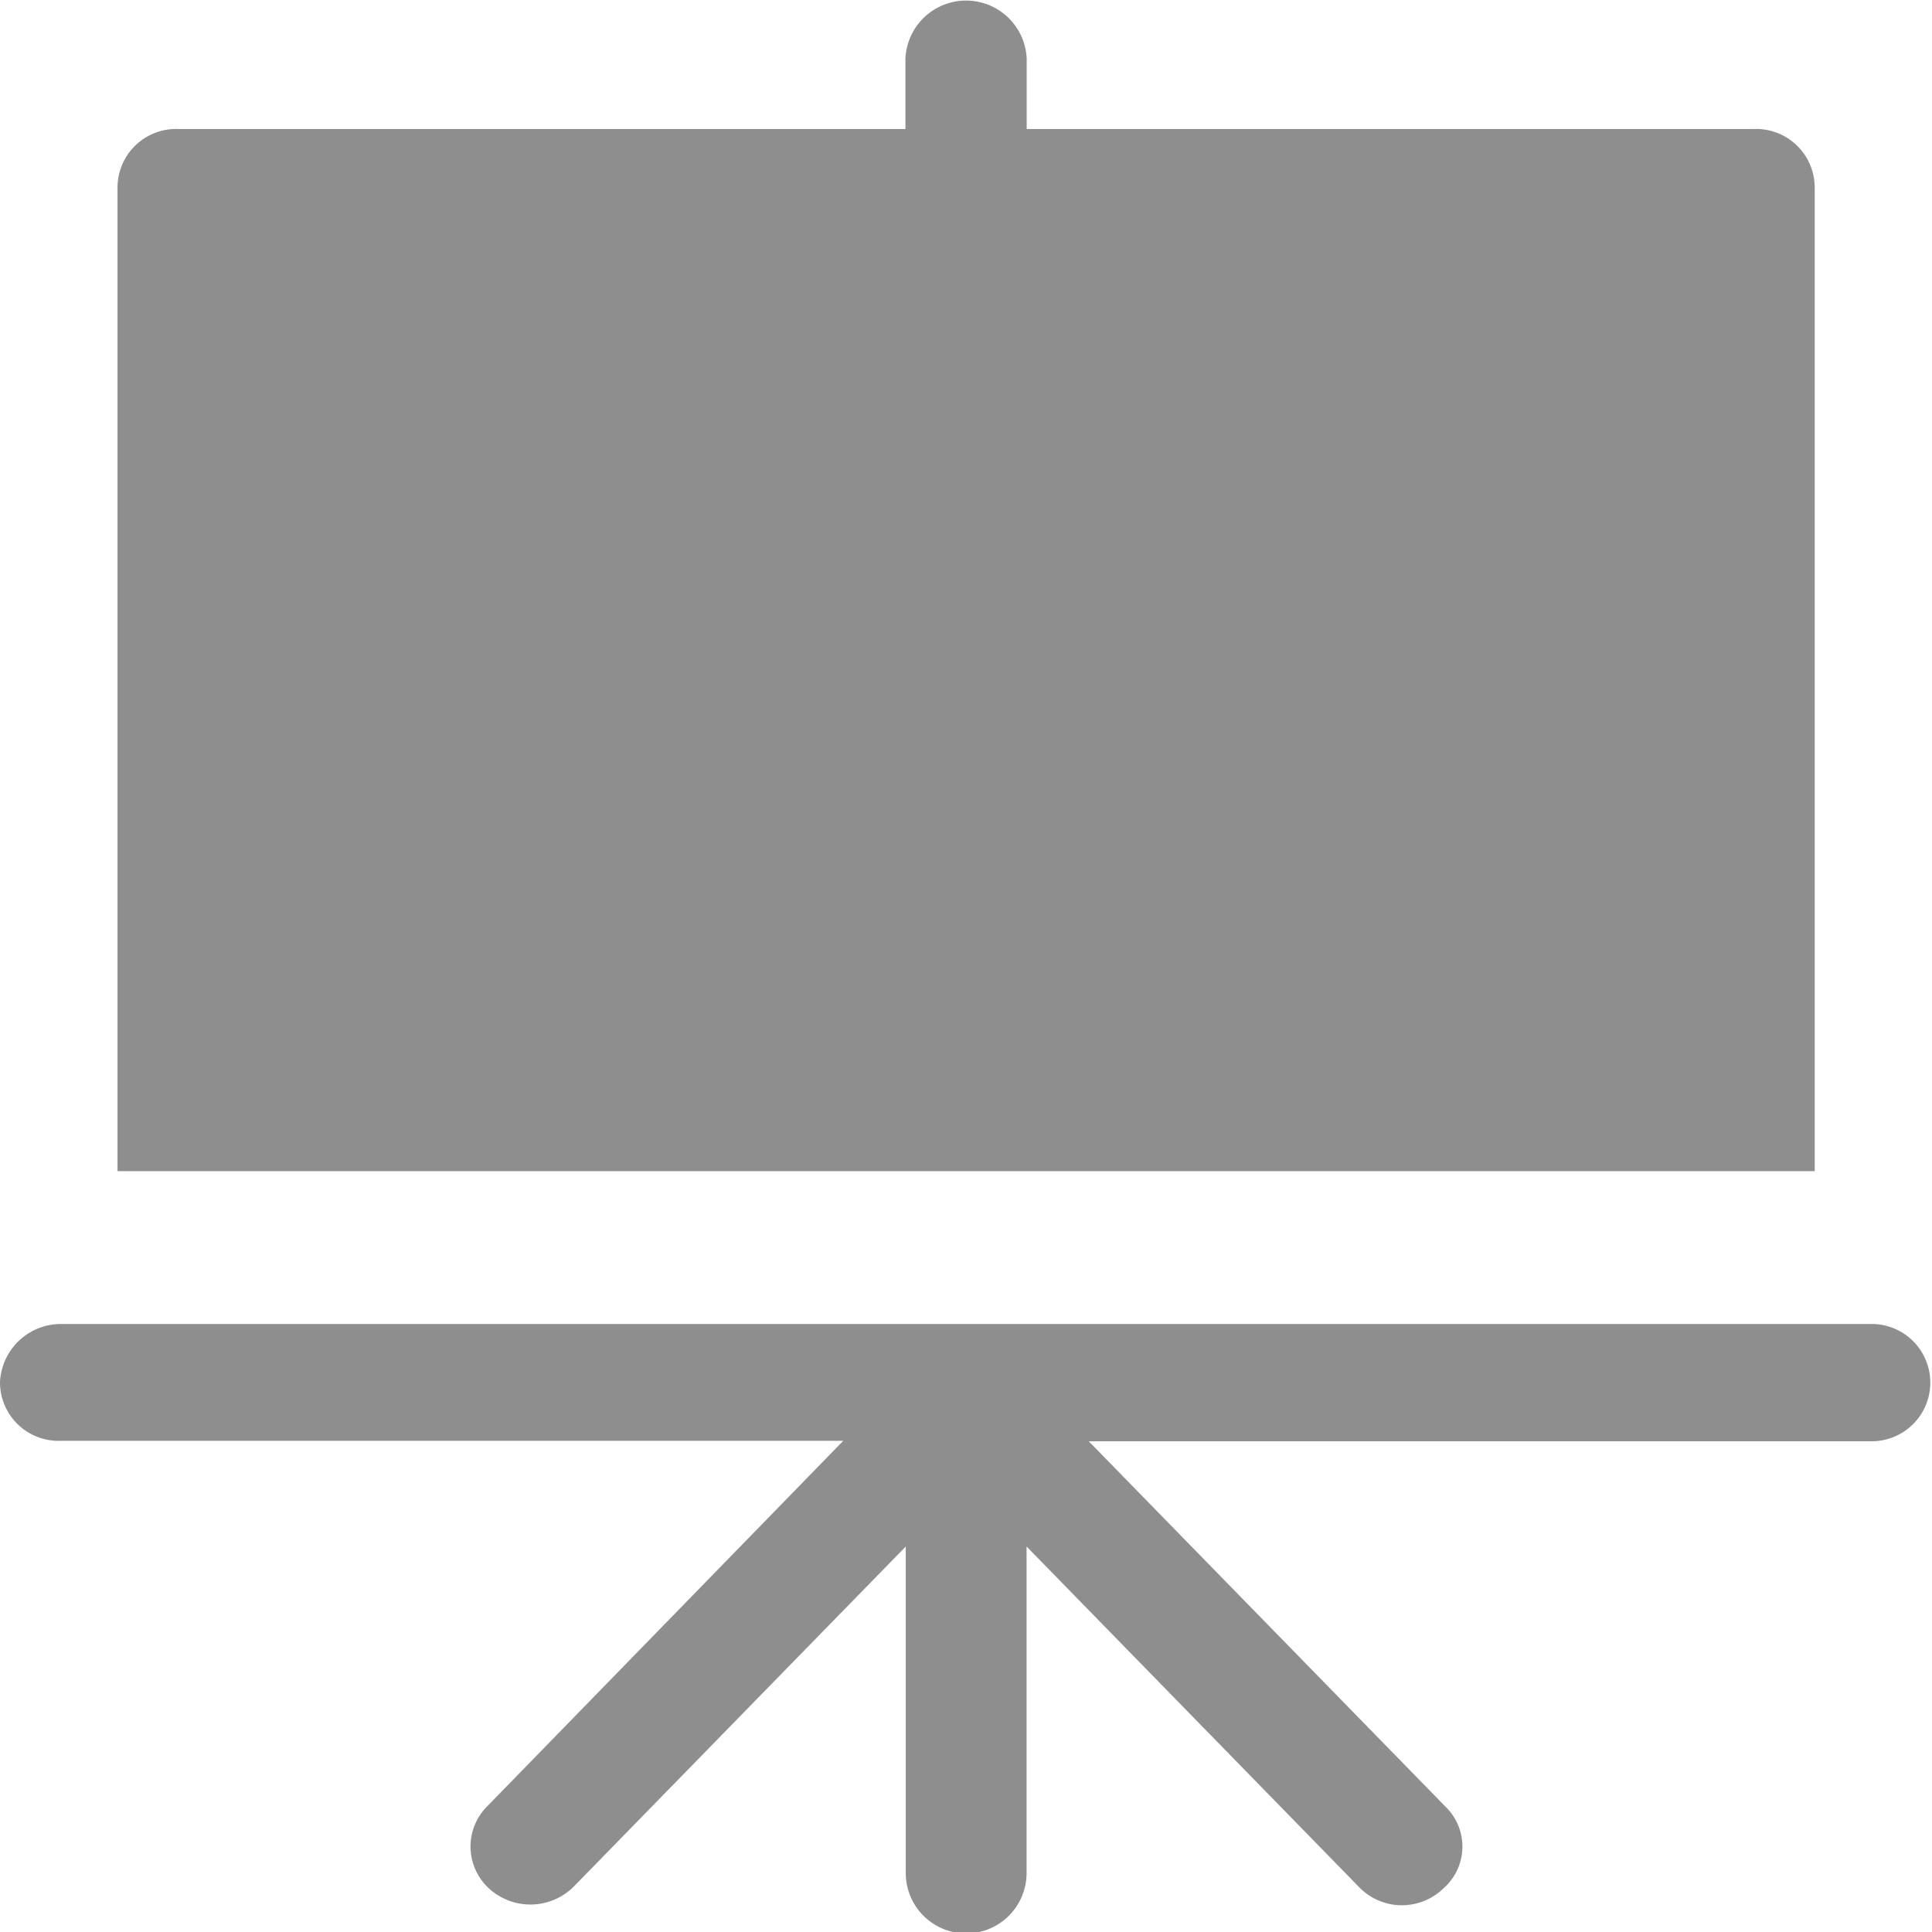 <svg xmlns="http://www.w3.org/2000/svg" width="17" height="17" viewBox="0 0 17 17"><defs><style>.a{fill:#8e8e8e;}</style></defs><g transform="translate(1.032)"><path class="a" d="M45.122,1.135h-6.4V.516a.534.534,0,0,0-1.067,0v.619h-6.4a.516.516,0,0,0-.533.516v8.654H45.656V1.652A.516.516,0,0,0,45.122,1.135Z" transform="translate(-30.72)"/></g><g transform="translate(0 11.65)"><path class="a" d="M16.469,332.288H.531A.537.537,0,0,0,0,332.8a.515.515,0,0,0,.531.516H7.42l-3.134,3.217a.5.5,0,0,0,.018.723.54.54,0,0,0,.744-.017l2.922-2.993v2.873a.531.531,0,0,0,1.063,0v-2.873l2.922,2.993a.524.524,0,0,0,.744.017.489.489,0,0,0,.018-.723L9.58,333.32h6.889a.516.516,0,1,0,0-1.032Z" transform="translate(0 -332.288)"/></g></svg>